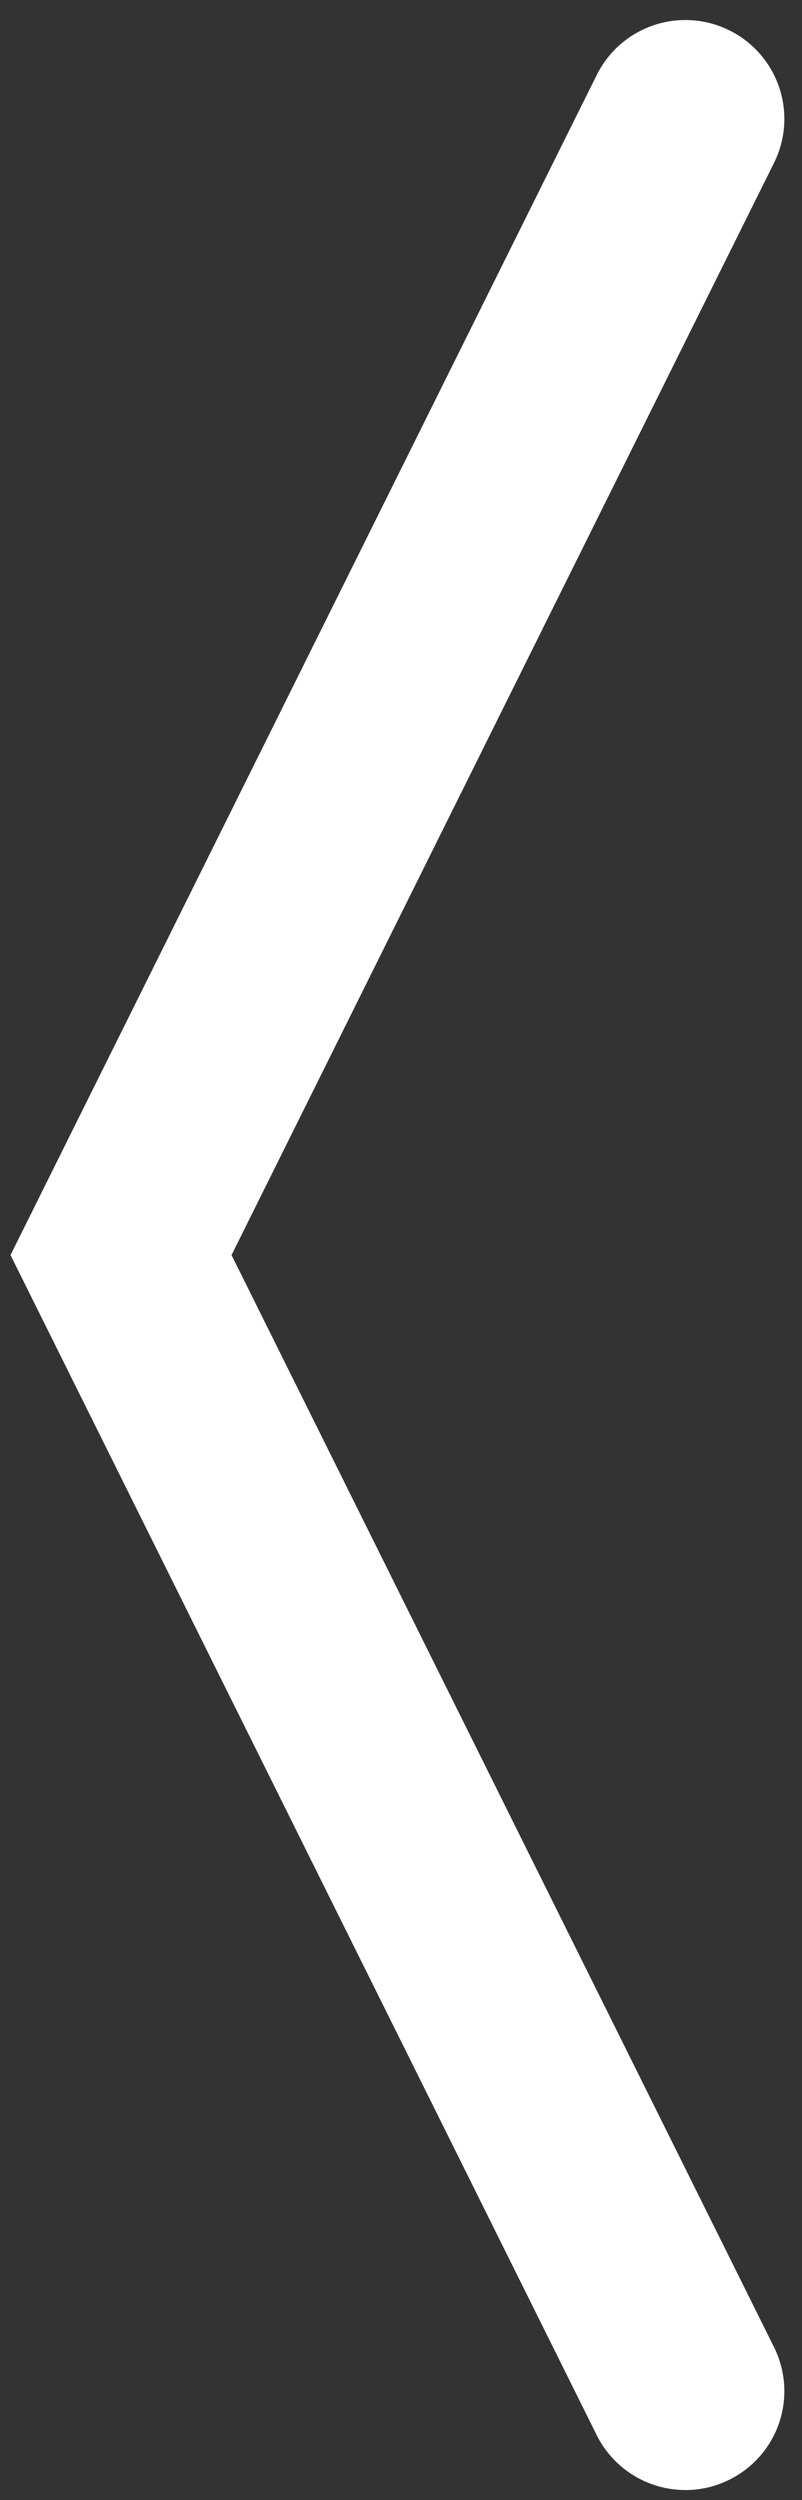<svg xmlns="http://www.w3.org/2000/svg" width="26" height="81" viewBox="0 0 26 81"><rect x="0" y="0" width="26" height="81" fill="#333333" stroke="none"/><g><g><path fill="#fff" d="M22.222 80.673a3.19 3.19 0 0 0 1.424-.336 3.2 3.2 0 0 0 1.447-4.293L7.506 40.662 25.093 5.277A3.2 3.2 0 0 0 23.646.984a3.207 3.207 0 0 0-4.3 1.446L.341 40.662l19.003 38.23a3.211 3.211 0 0 0 2.877 1.78z"/></g></g></svg>